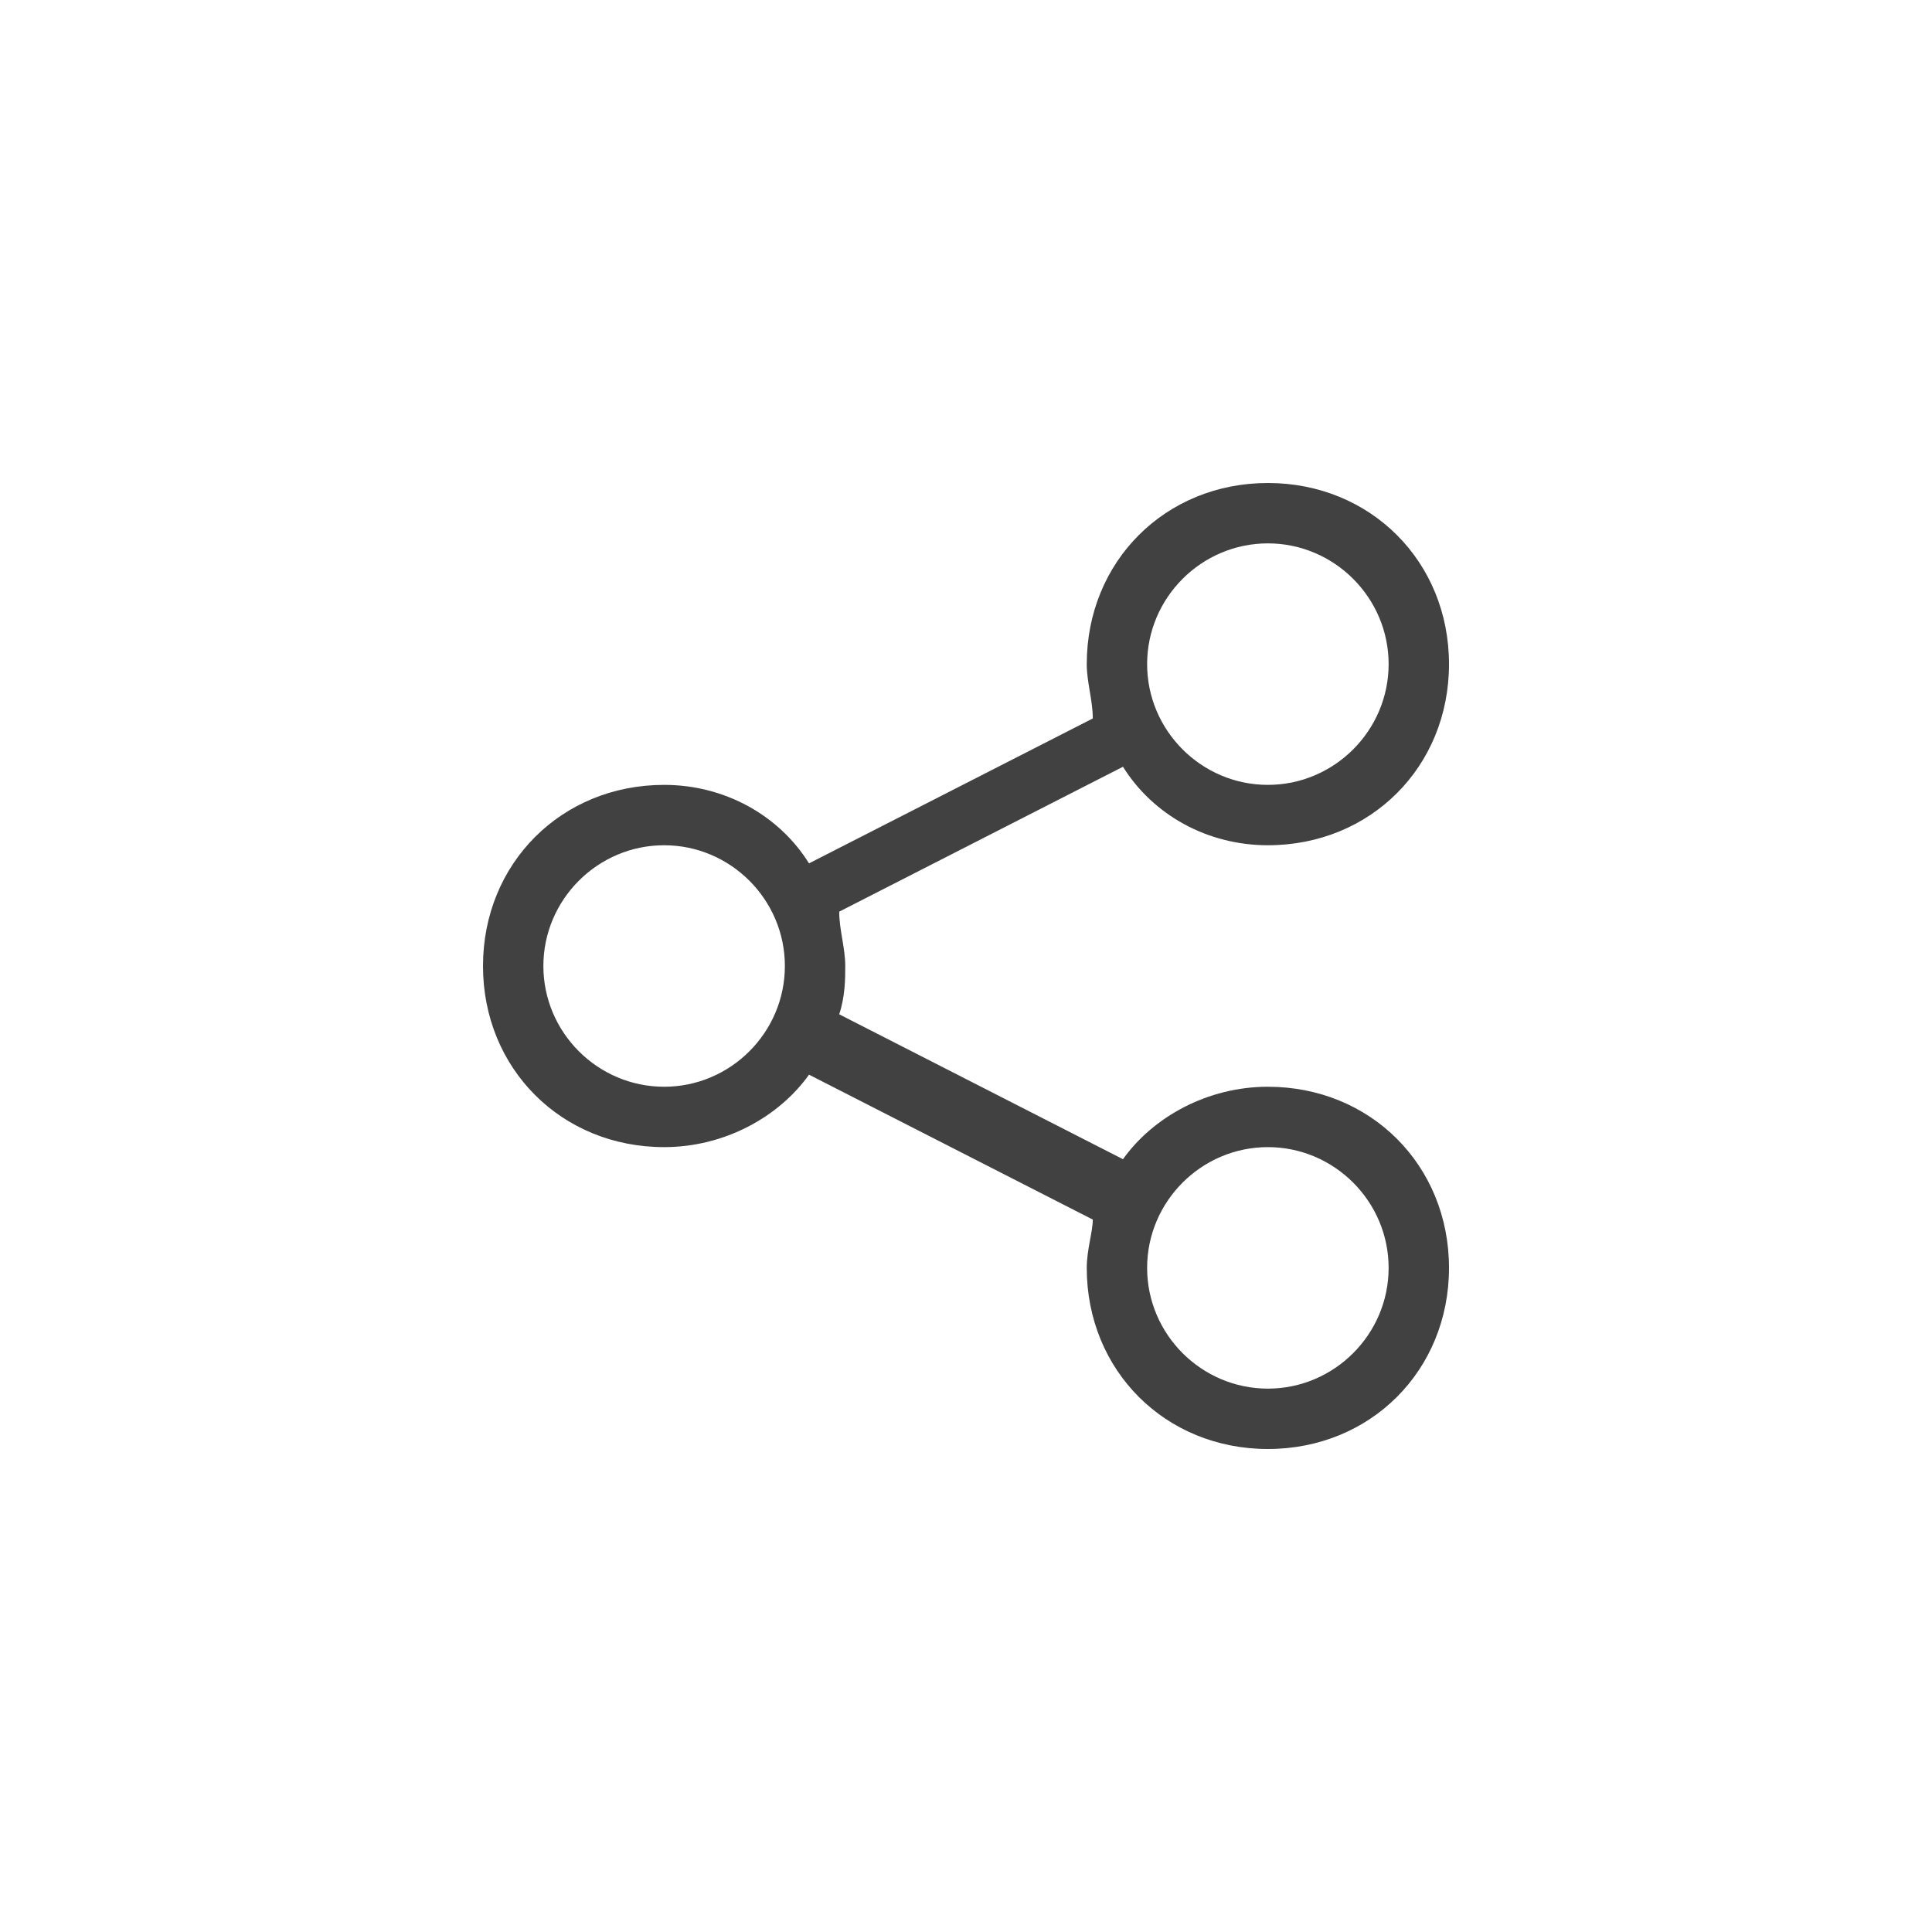 <?xml version="1.0" encoding="utf-8"?>
<!-- Generator: Adobe Illustrator 23.1.1, SVG Export Plug-In . SVG Version: 6.00 Build 0)  -->
<svg version="1.1" id="Layer_1" xmlns="http://www.w3.org/2000/svg" xmlns:xlink="http://www.w3.org/1999/xlink" x="0px" y="0px"
	 viewBox="0 0 32 32" style="enable-background:new 0 0 32 32;" xml:space="preserve">
<style type="text/css">
	.st0{clip-path:url(#SVGID_2_);}
	.st1{fill:none;}
	.st2{fill:#414141;}
</style>
<g>
	<defs>
		<rect id="SVGID_1_" width="32" height="32"/>
	</defs>
	<clipPath id="SVGID_2_">
		<use xlink:href="#SVGID_1_"  style="overflow:visible;"/>
	</clipPath>
	<g id="Share.S_D" class="st0">
		<rect id="Rectangle_1010" class="st1" width="32" height="32"/>
		<path class="st2" d="M21,18c-1,0-1.9,0.5-2.4,1.2l-4.7-2.4c0.1-0.3,0.1-0.6,0.1-0.8c0-0.3-0.1-0.6-0.1-0.9l4.7-2.4
			C19.1,13.5,20,14,21,14c1.7,0,3-1.3,3-3s-1.3-3-3-3s-3,1.3-3,3c0,0.3,0.1,0.6,0.1,0.9l-4.7,2.4C12.9,13.5,12,13,11,13
			c-1.7,0-3,1.3-3,3s1.3,3,3,3c1,0,1.9-0.5,2.4-1.2l4.7,2.4C18.1,20.4,18,20.7,18,21c0,1.7,1.3,3,3,3s3-1.3,3-3S22.7,18,21,18z
			 M21,9c1.1,0,2,0.9,2,2s-0.9,2-2,2s-2-0.9-2-2S19.9,9,21,9z M11,18c-1.1,0-2-0.9-2-2c0-1.1,0.9-2,2-2s2,0.9,2,2
			C13,17.1,12.1,18,11,18z M21,23c-1.1,0-2-0.9-2-2s0.9-2,2-2s2,0.9,2,2S22.1,23,21,23z"/>
	</g>
</g>
</svg>
